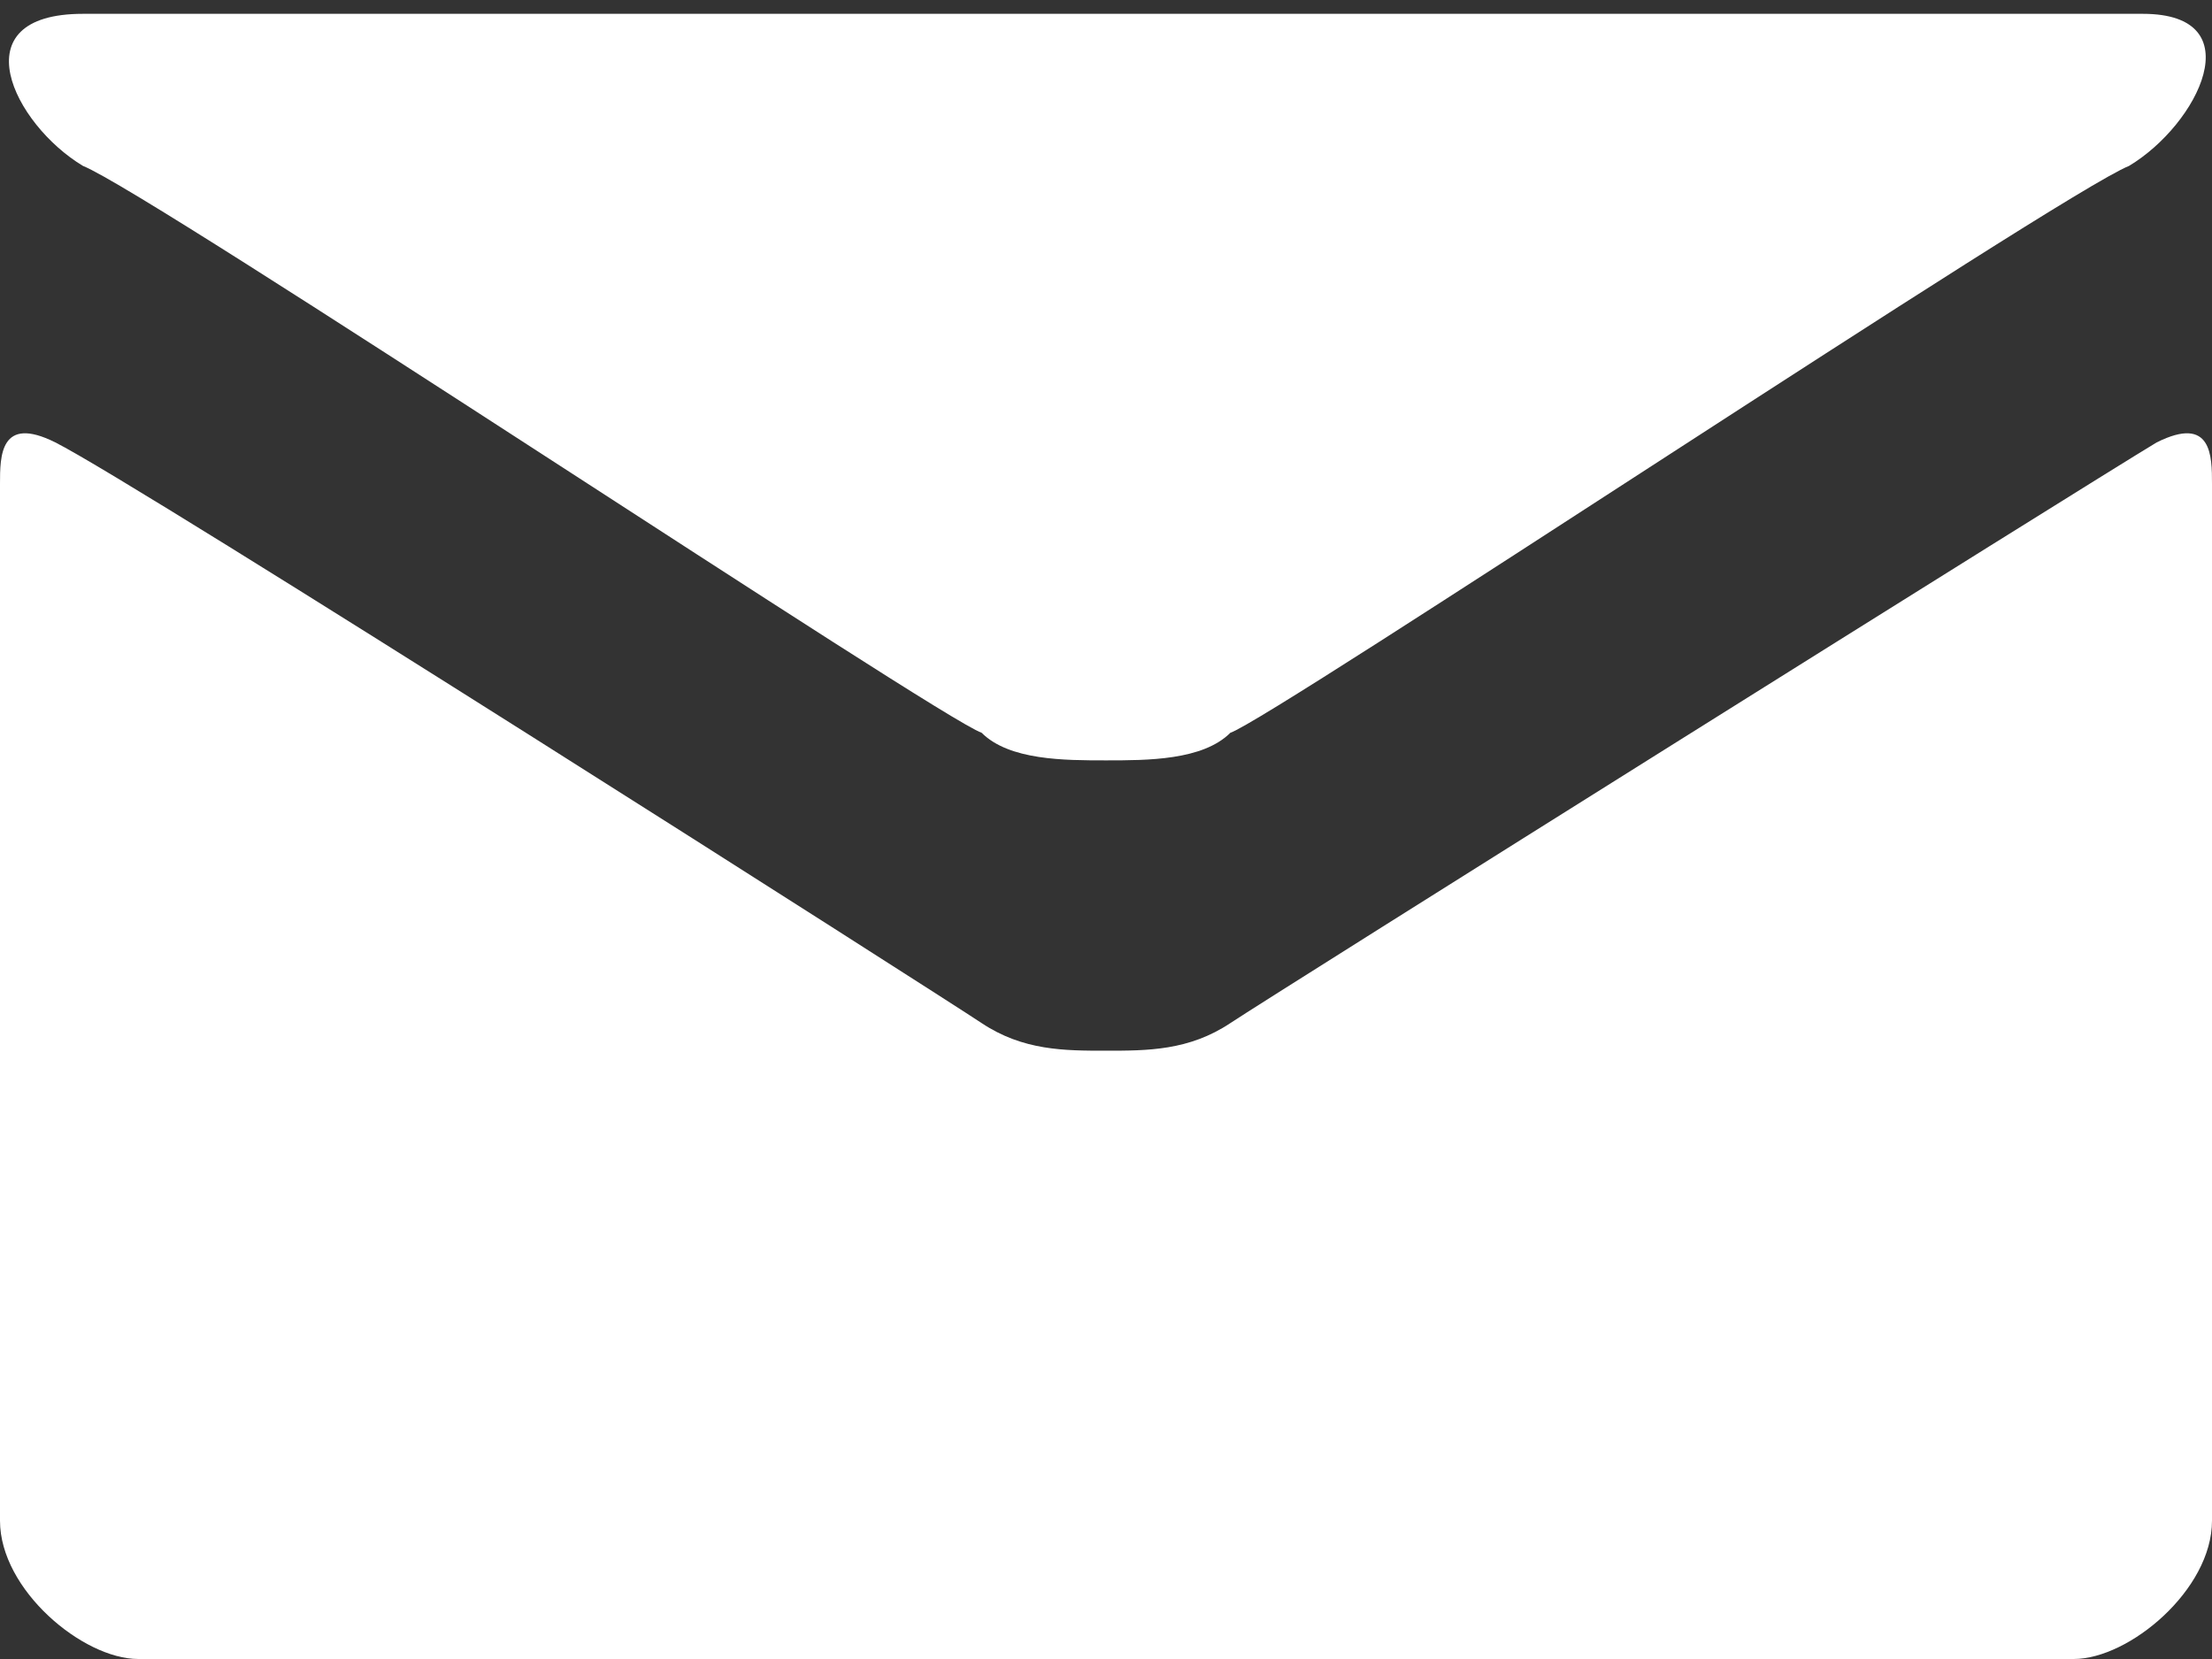 <svg version="1.2" xmlns="http://www.w3.org/2000/svg" viewBox="0 0 16 12" width="16" height="12"><rect x="0" y="0" width="16" height="12" fill="#333333" stroke="none"/><style>.a{fill:#fff}</style><path class="a" d="m0.6 0.1h14.9c0.8 0 0.4 0.8-0.1 1.1-0.5 0.2-6.2 4-6.5 4.1-0.2 0.2-0.6 0.2-0.9 0.2-0.3 0-0.7 0-0.9-0.2-0.3-0.1-6-3.9-6.5-4.1-0.5-0.3-0.9-1.1 0-1.1zm15 3.1c-0.5 0.3-6.4 4-6.7 4.2-0.3 0.2-0.6 0.2-0.9 0.2-0.3 0-0.6 0-0.9-0.2-0.3-0.2-6.1-3.9-6.7-4.2-0.4-0.2-0.4 0.1-0.4 0.3 0 0.2 0 7.5 0 7.5 0 0.5 0.6 1 1 1h14c0.4 0 1-0.5 1-1 0 0 0-7.3 0-7.5 0-0.2 0-0.5-0.4-0.3z"/></svg>